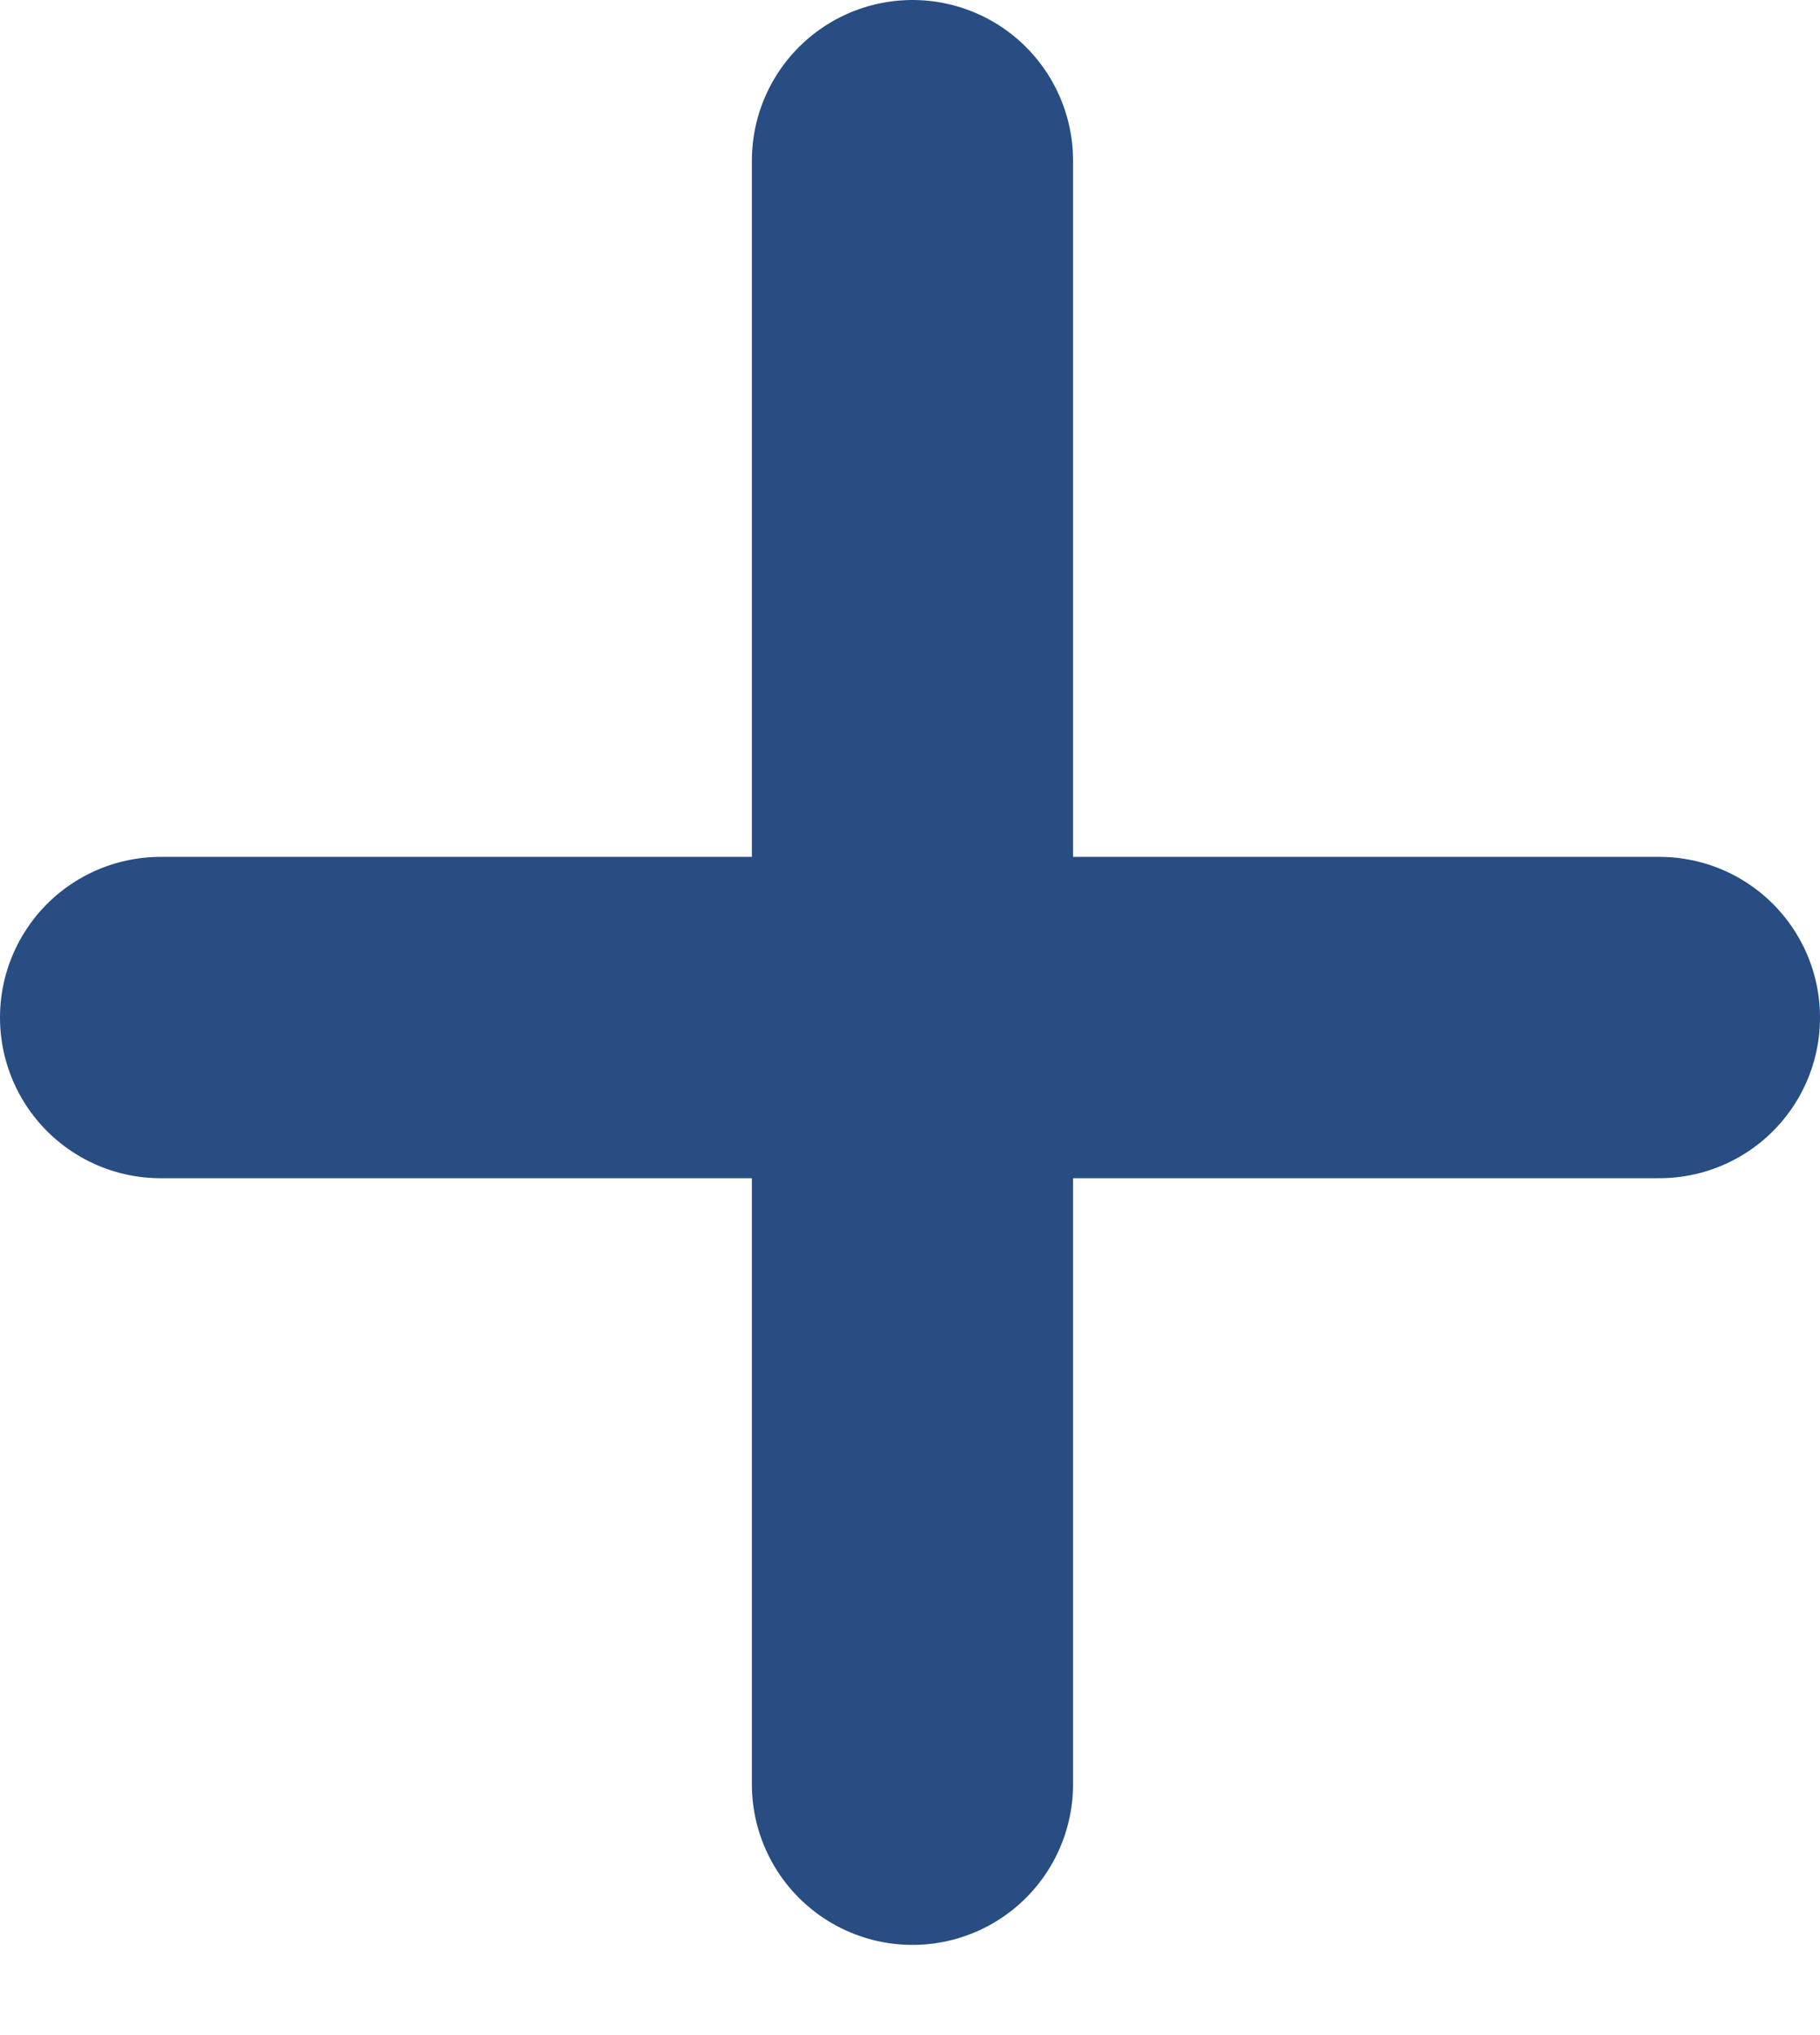 <svg width="17" height="19" viewBox="0 0 17 19" fill="none" xmlns="http://www.w3.org/2000/svg">
<line x1="8.523" y1="1.5" x2="8.523" y2="16.658" stroke="#274D82" stroke-width="3" stroke-linecap="round"/>
<line x1="15.5" y1="9.5" x2="1.5" y2="9.5" stroke="#274D82" stroke-width="3" stroke-linecap="round"/>
</svg>
